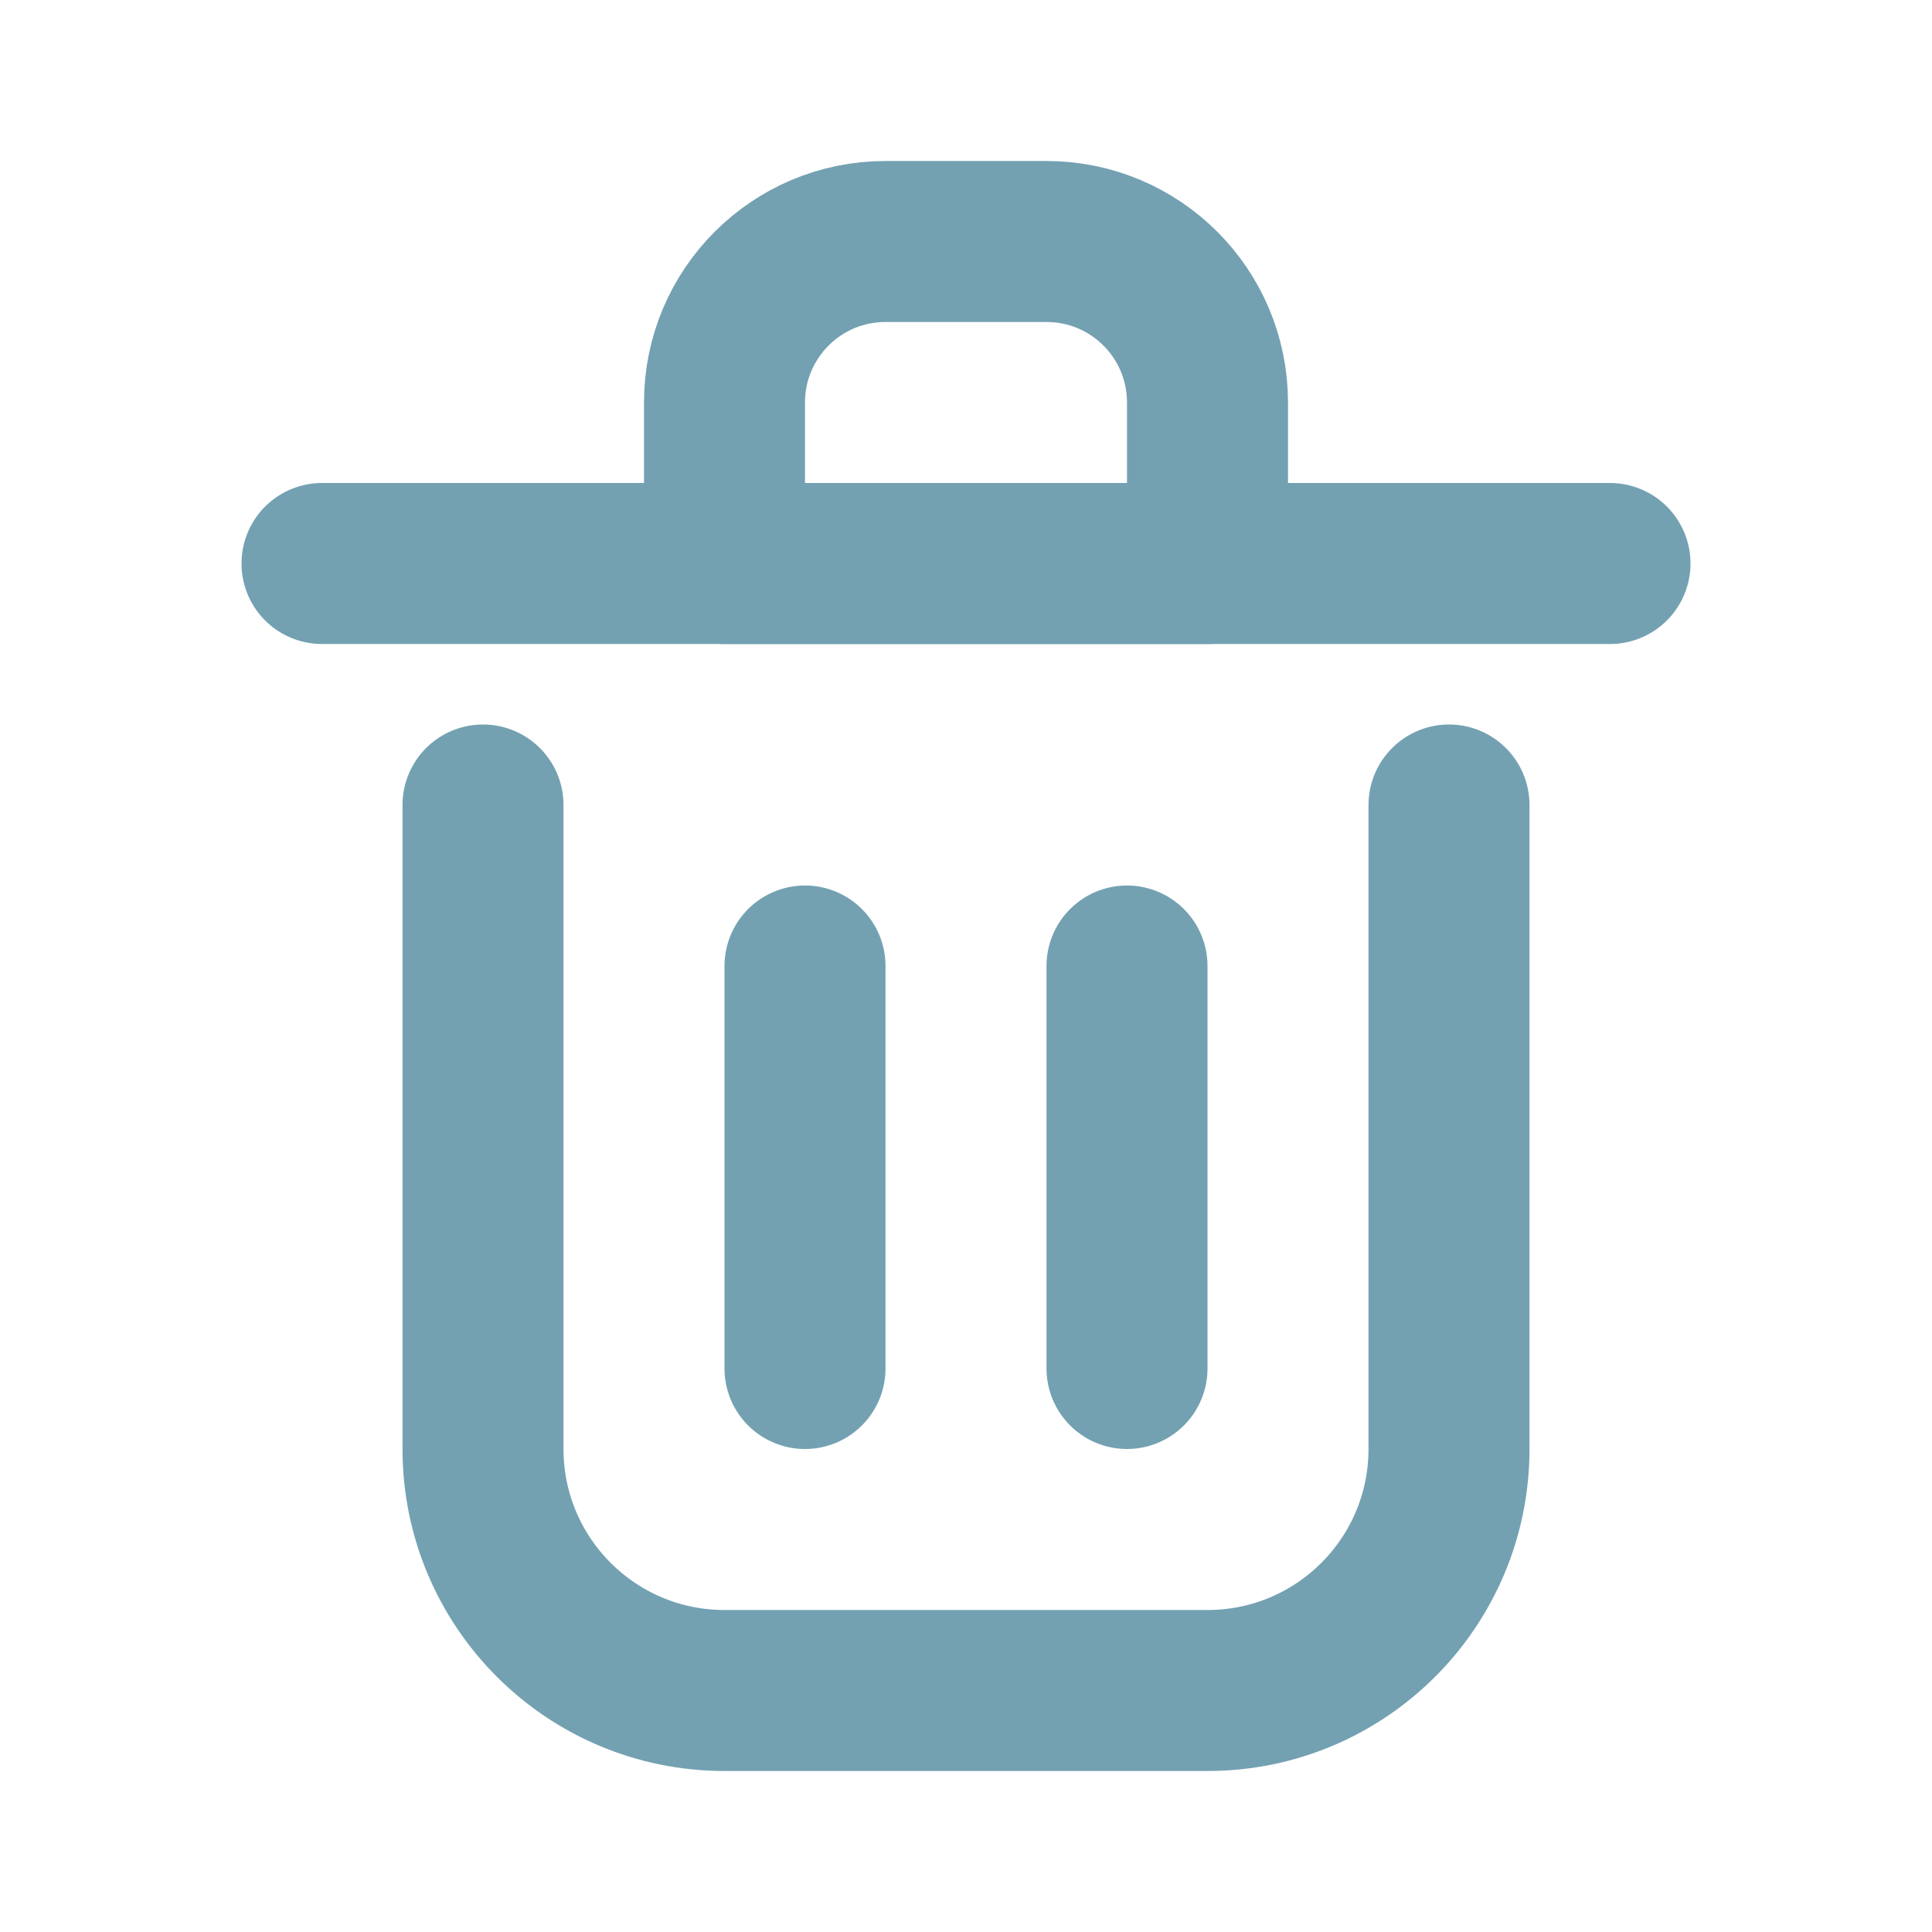 <?xml version="1.0" encoding="utf-8"?><!-- Uploaded to: SVG Repo, www.svgrepo.com, Generator: SVG Repo Mixer Tools -->
<svg width="800px" height="800px" viewBox="0 0 24 24" fill="none" xmlns="http://www.w3.org/2000/svg">
<path d="M10 12V17" stroke="#73a1b2" stroke-width="2" stroke-linecap="round" stroke-linejoin="round"/>
<path d="M14 12V17" stroke="#73a1b2" stroke-width="2" stroke-linecap="round" stroke-linejoin="round"/>
<path d="M4 7H20" stroke="#73a1b2" stroke-width="2" stroke-linecap="round" stroke-linejoin="round"/>
<path d="M6 10V18C6 19.657 7.343 21 9 21H15C16.657 21 18 19.657 18 18V10" stroke="#73a1b2" stroke-width="2" stroke-linecap="round" stroke-linejoin="round"/>
<path d="M9 5C9 3.895 9.895 3 11 3H13C14.105 3 15 3.895 15 5V7H9V5Z" stroke="#73a1b2" stroke-width="2" stroke-linecap="round" stroke-linejoin="round"/>
</svg>
